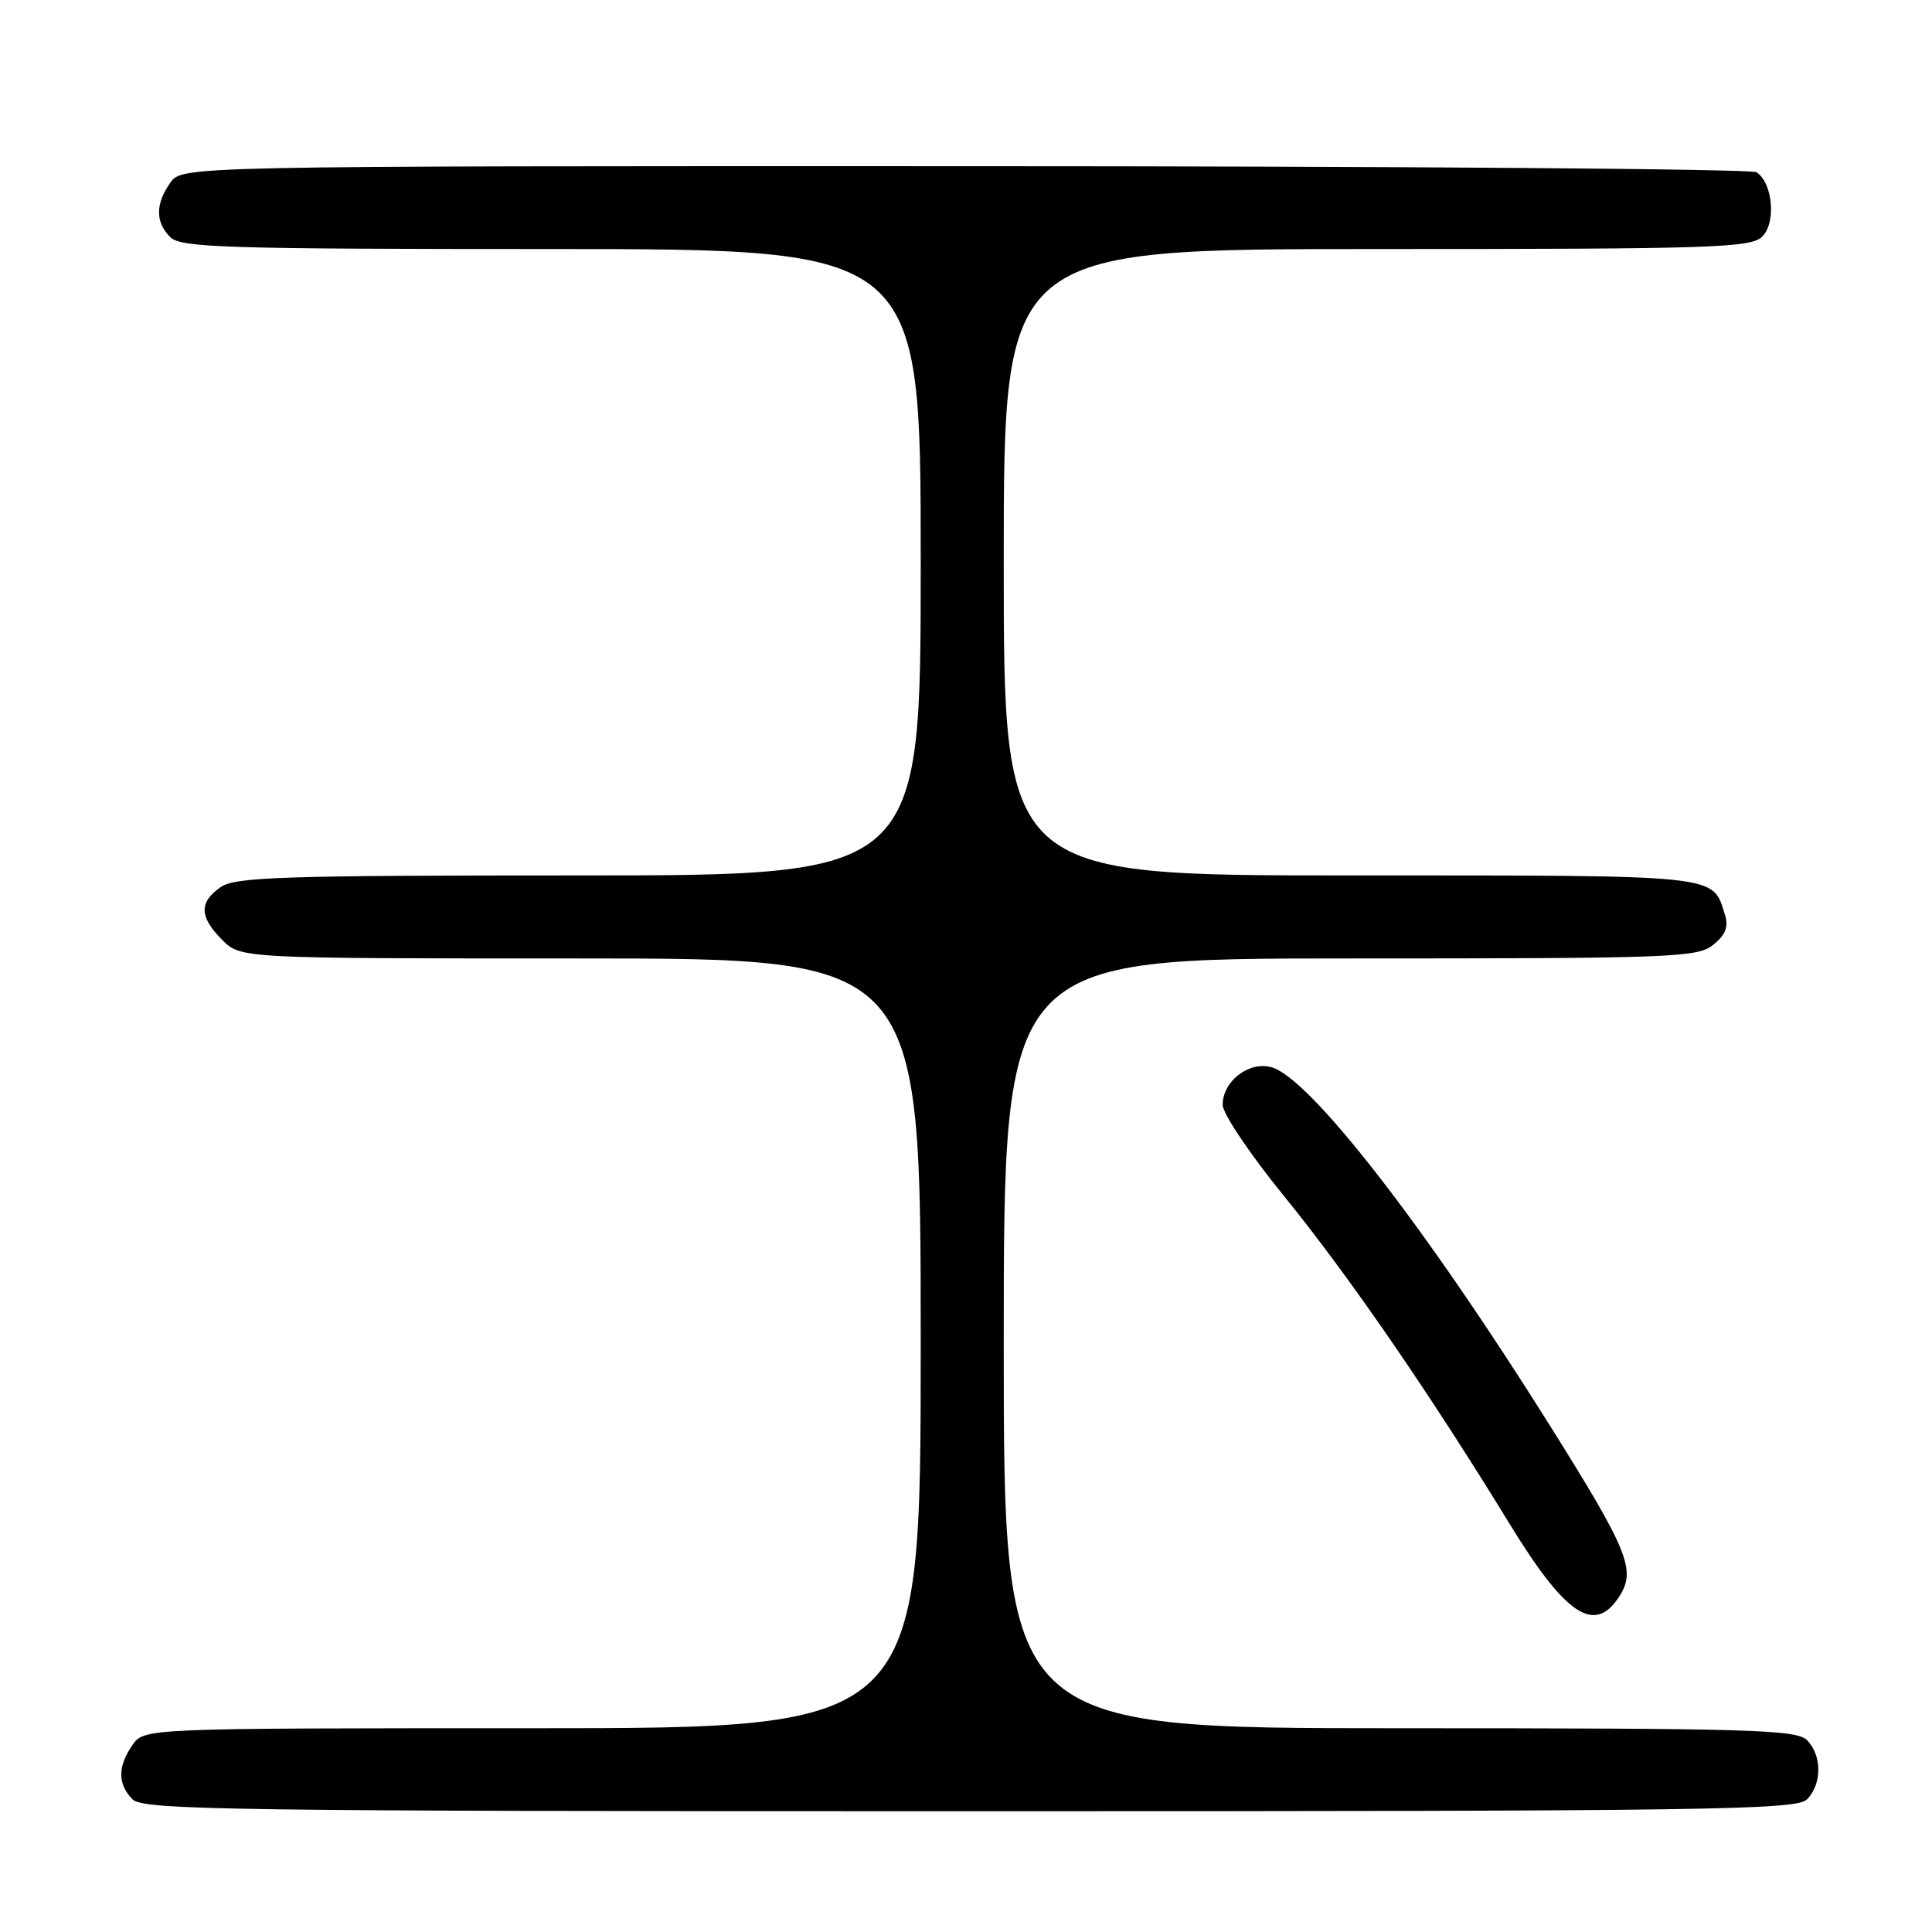 <?xml version="1.0" encoding="UTF-8" standalone="no"?>
<!DOCTYPE svg PUBLIC "-//W3C//DTD SVG 1.1//EN" "http://www.w3.org/Graphics/SVG/1.1/DTD/svg11.dtd" >
<svg xmlns="http://www.w3.org/2000/svg" xmlns:xlink="http://www.w3.org/1999/xlink" version="1.1" viewBox="0 0 256 256">
 <g >
 <path fill="currentColor"
d=" M 239.43 238.43 C 241.44 236.41 241.44 232.59 239.43 230.57 C 238.04 229.18 231.76 229.00 185.43 229.00 C 133.00 229.00 133.00 229.00 133.00 178.00 C 133.00 127.00 133.00 127.00 178.89 127.00 C 221.70 127.00 224.93 126.88 227.02 125.19 C 228.65 123.86 229.07 122.79 228.56 121.19 C 226.86 115.83 228.45 116.00 178.93 116.00 C 133.00 116.00 133.00 116.00 133.00 74.50 C 133.00 33.00 133.00 33.00 182.43 33.00 C 227.19 33.00 232.01 32.84 233.52 31.34 C 235.38 29.48 234.89 24.18 232.73 22.82 C 232.06 22.38 184.84 22.02 127.81 22.02 C 24.11 22.00 24.11 22.00 22.56 24.22 C 20.57 27.05 20.58 29.44 22.57 31.43 C 23.96 32.81 29.92 33.00 73.07 33.00 C 122.00 33.00 122.00 33.00 122.00 74.50 C 122.00 116.00 122.00 116.00 76.72 116.00 C 37.36 116.00 31.15 116.20 29.22 117.56 C 26.35 119.57 26.41 121.50 29.45 124.55 C 31.91 127.00 31.91 127.00 76.95 127.00 C 122.00 127.00 122.00 127.00 122.00 178.00 C 122.00 229.00 122.00 229.00 70.56 229.00 C 19.11 229.00 19.11 229.00 17.56 231.22 C 15.57 234.05 15.58 236.44 17.57 238.43 C 18.98 239.84 30.42 240.00 128.50 240.00 C 226.58 240.00 238.02 239.84 239.43 238.43 Z  M 214.52 211.61 C 216.83 208.08 215.84 205.60 205.43 188.99 C 188.73 162.33 173.41 142.64 168.40 141.39 C 165.40 140.63 162.00 143.31 162.01 146.40 C 162.01 147.56 165.67 153.00 170.15 158.50 C 178.71 169.03 189.42 184.59 199.98 201.84 C 207.44 214.03 211.25 216.59 214.52 211.61 Z "/>
</g>
</svg>